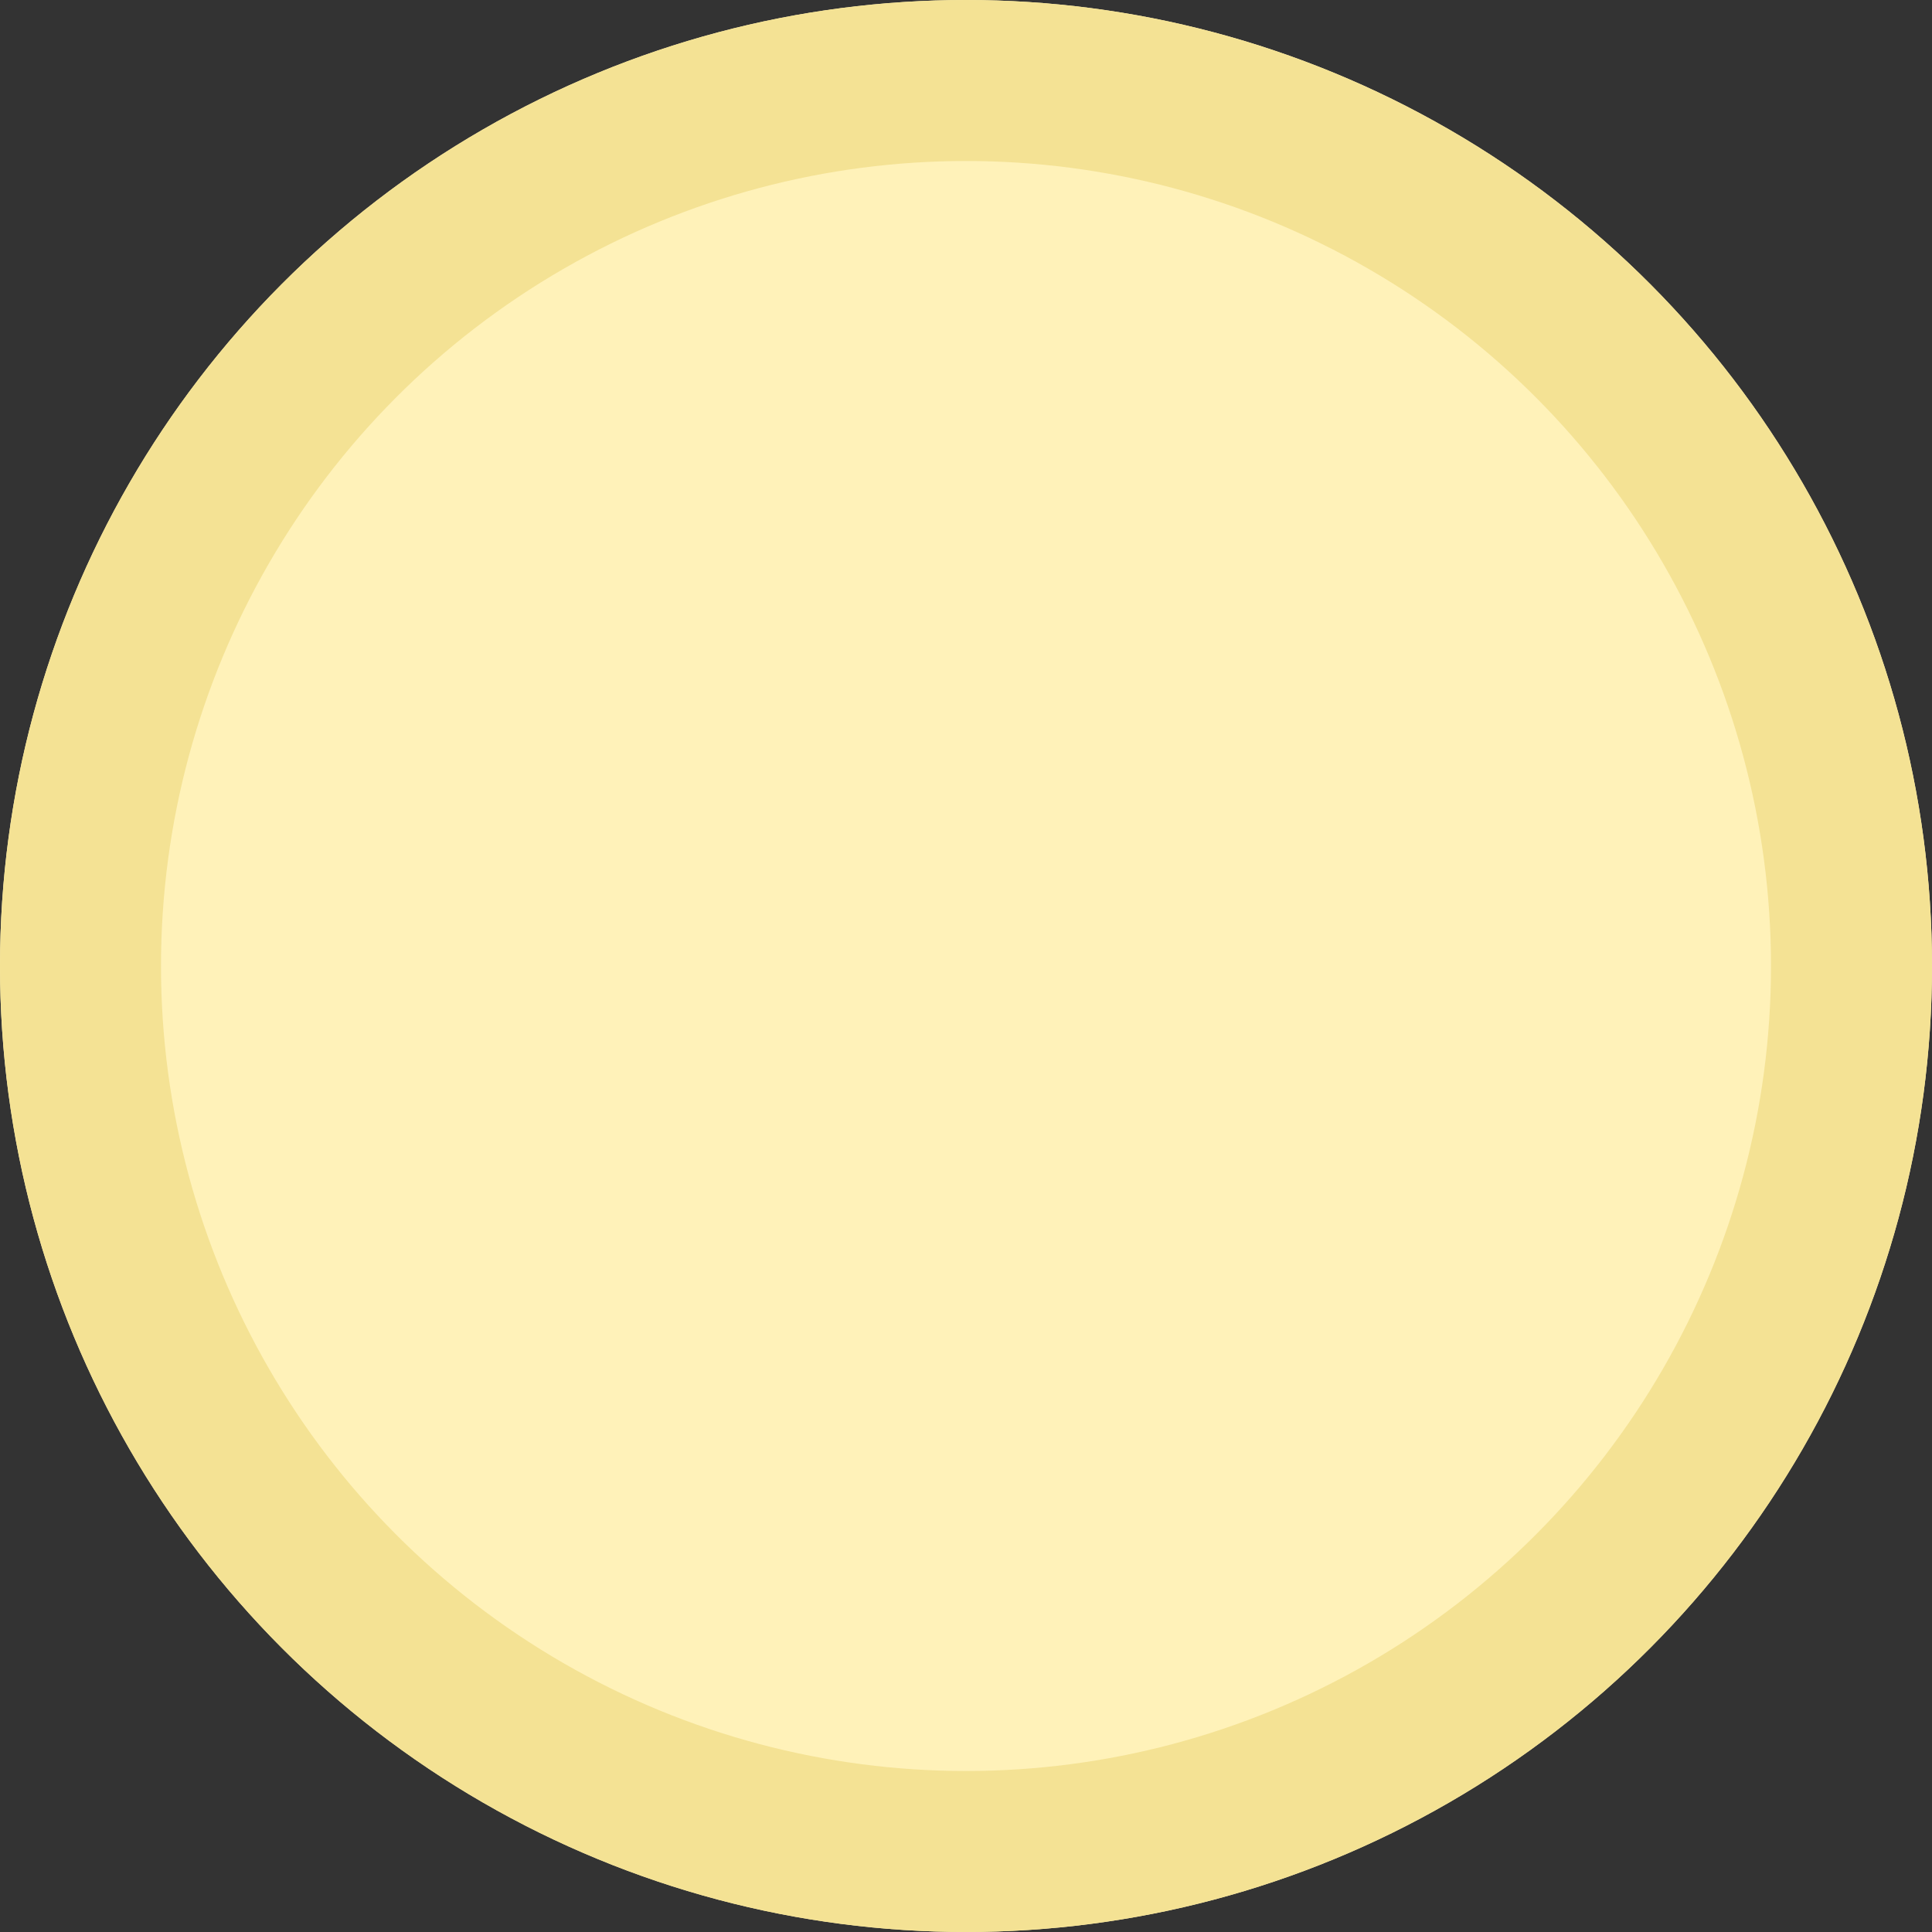 <svg xmlns="http://www.w3.org/2000/svg" width="6" height="6" viewBox="0 0 6 6">
  <rect x="0" y="0" width="6" height="6" fill="#333333" stroke="none"/>
  <g id="border-dot" fill="#fff2b9" stroke="#f4e294" stroke-width="0.5">
    <circle cx="3" cy="3" r="3" stroke="none"/>
    <circle cx="3" cy="3" r="2.75" fill="none"/>
  </g>
</svg>
